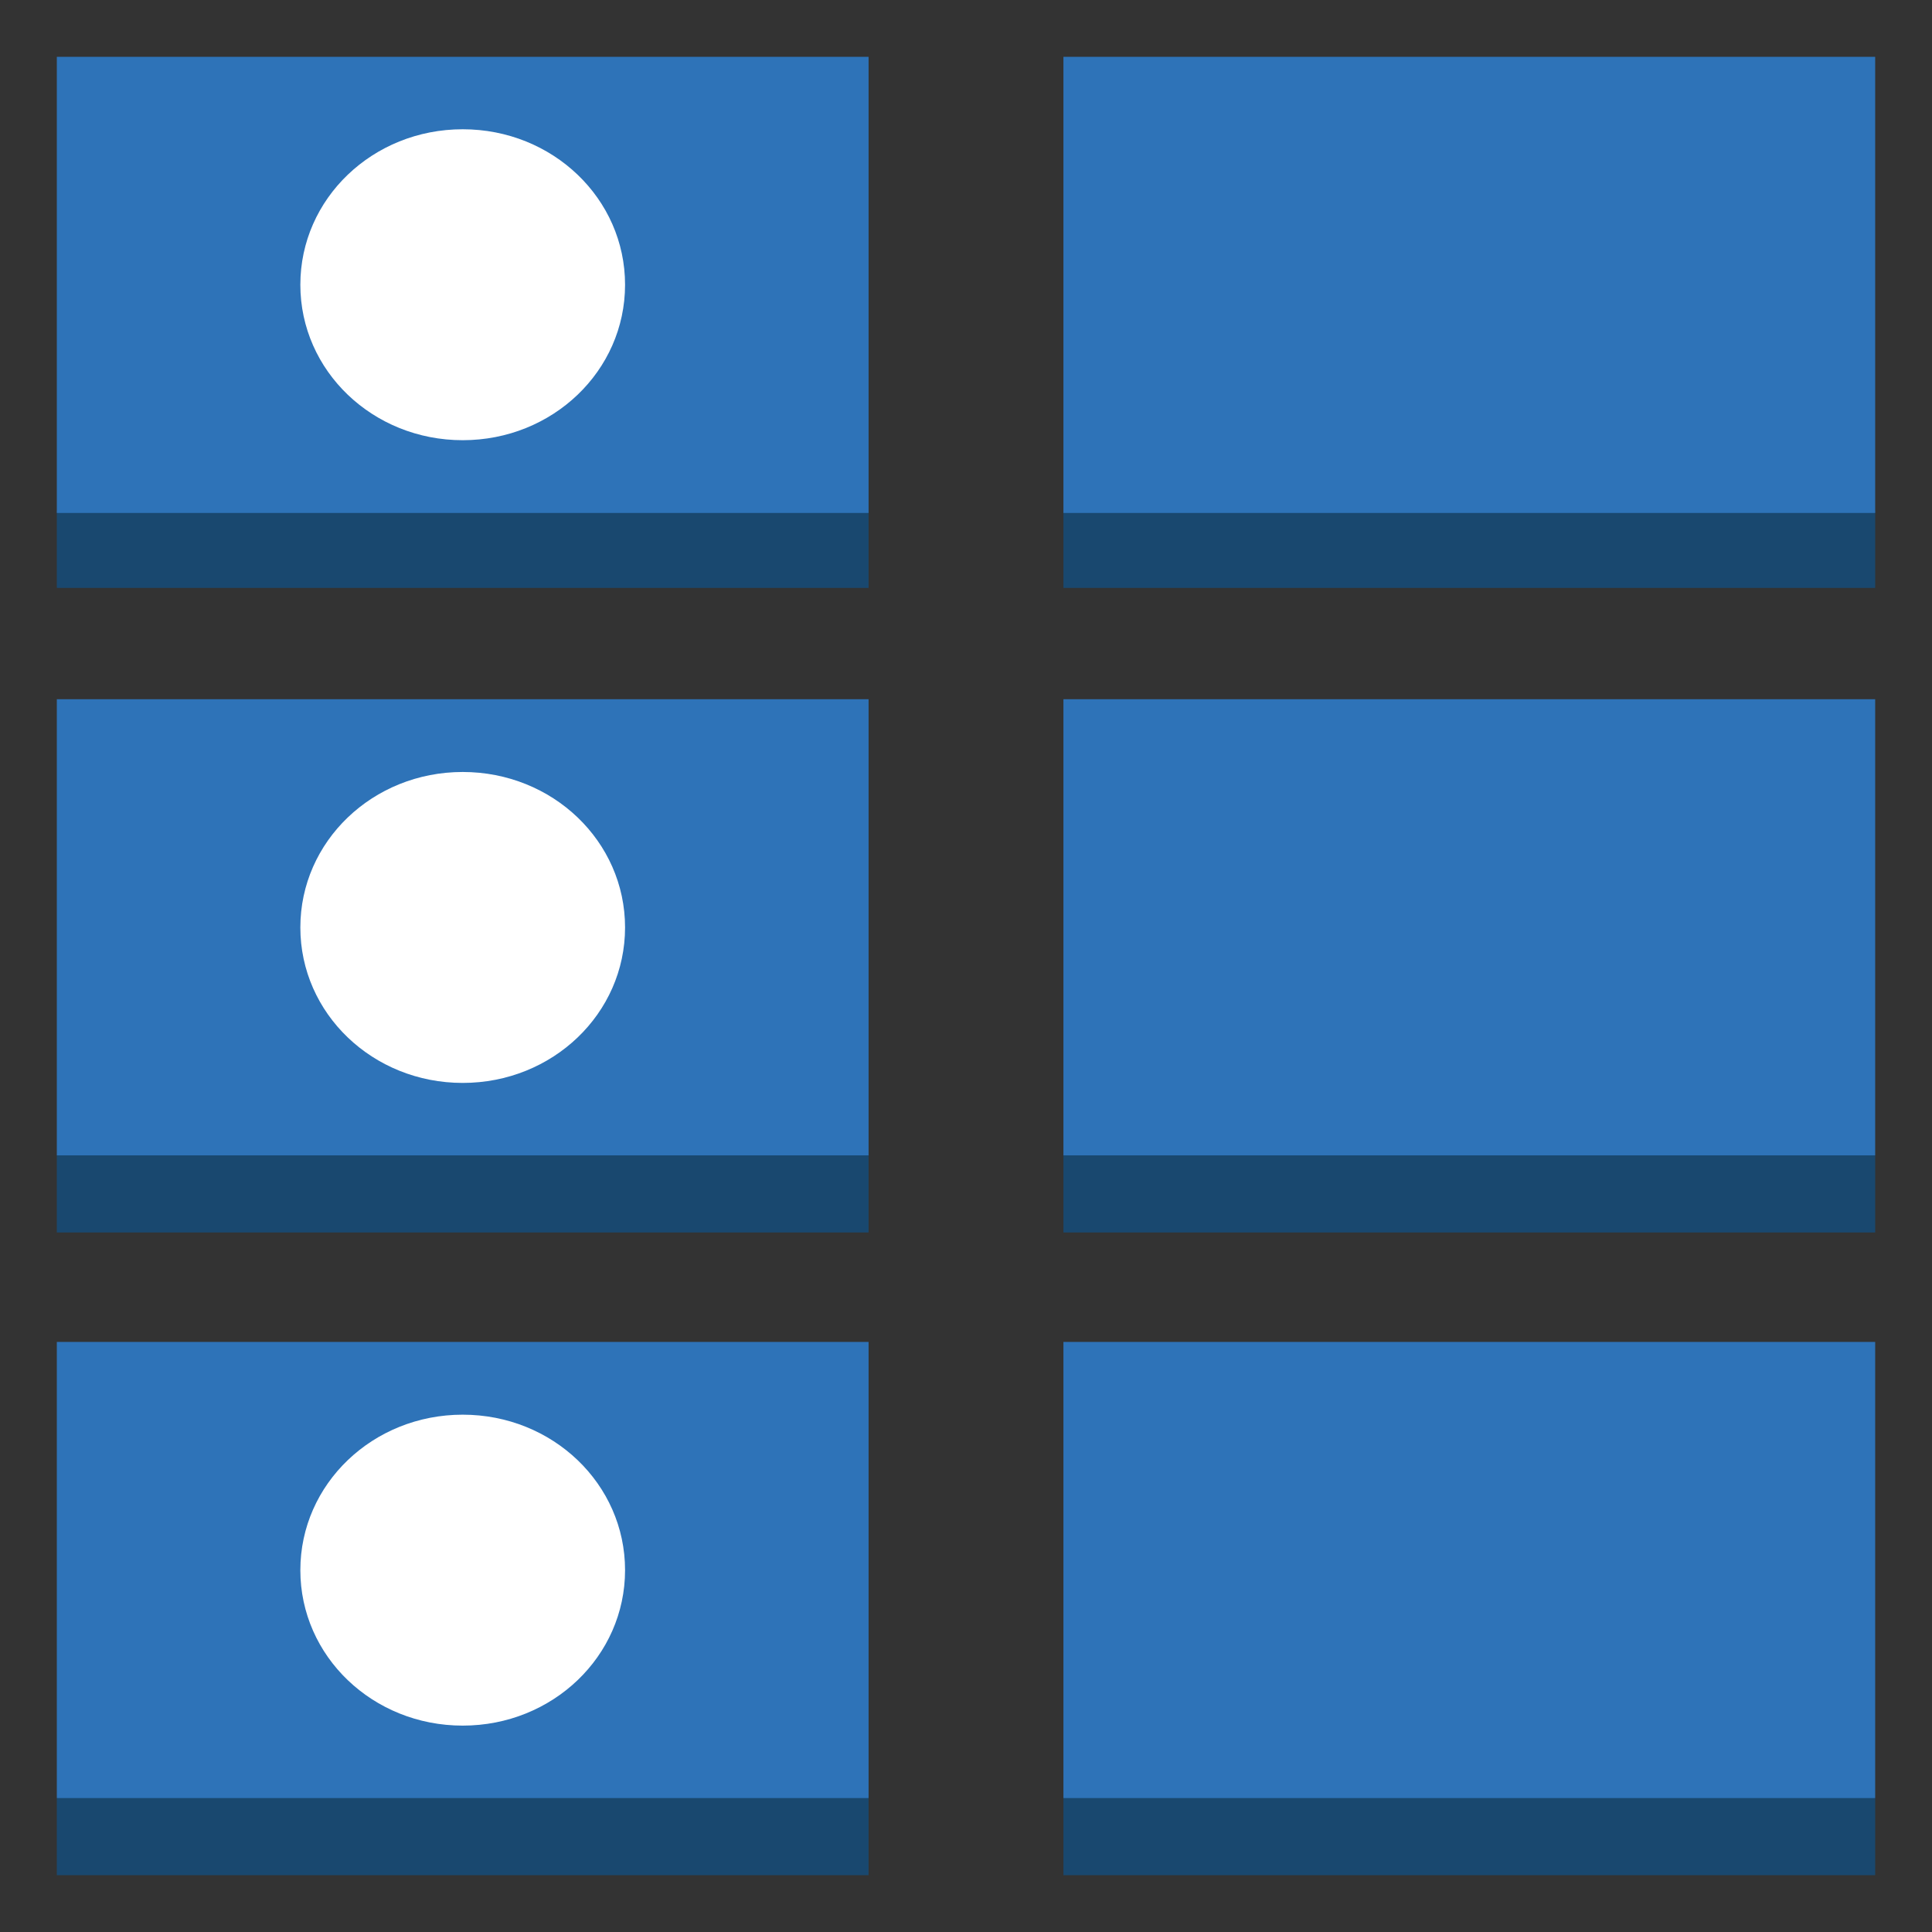 <svg xmlns="http://www.w3.org/2000/svg" xmlns:xlink="http://www.w3.org/1999/xlink" fill="#fff" fill-rule="evenodd" stroke="#000" stroke-linecap="round" stroke-linejoin="round" viewBox="0 0 85 85"><rect x="0" y="0" width="85" height="85" fill="#333333" stroke="none"/><use xlink:href="#a" x="2.5" y="2.5"/><symbol id="a" overflow="visible"><path fill="#19486f" stroke="none" d="M35.714 23.365H0v-3.393l17.857-9.603 17.857 9.603v3.393zm44.286 0H44.286v-3.393l17.857-9.603L80 19.972v3.393zM35.714 51.724H0v-3.393l17.857-9.603 17.857 9.603v3.393zm44.286 0H44.286v-3.393l17.857-9.603L80 48.331v3.393zM35.714 80H0v-3.393l17.857-9.603 17.857 9.603V80zM80 80H44.286v-3.393l17.857-9.603L80 76.607V80z"/><path fill="#2e73b8" stroke="none" d="M80 76.607H44.286V56.539H80zm0-28.276H44.286V28.263H80zm0-28.263H44.286V0H80zM35.714 76.607H0V56.539h35.714zm0-28.276H0V28.263h35.714zm0-28.263H0V0h35.714z"/><path stroke="none" d="M10.714 66.58c0-3.789 3.186-6.84 7.143-6.84S25 62.791 25 66.58s-3.186 6.84-7.143 6.84-7.143-3.051-7.143-6.84zm0-28.276c0-3.789 3.186-6.84 7.143-6.84S25 34.515 25 38.304s-3.186 6.84-7.143 6.84-7.143-3.051-7.143-6.84zm0-28.277c0-3.789 3.186-6.84 7.143-6.84S25 6.238 25 10.027s-3.186 6.84-7.143 6.84-7.143-3.051-7.143-6.84z"/></symbol></svg>